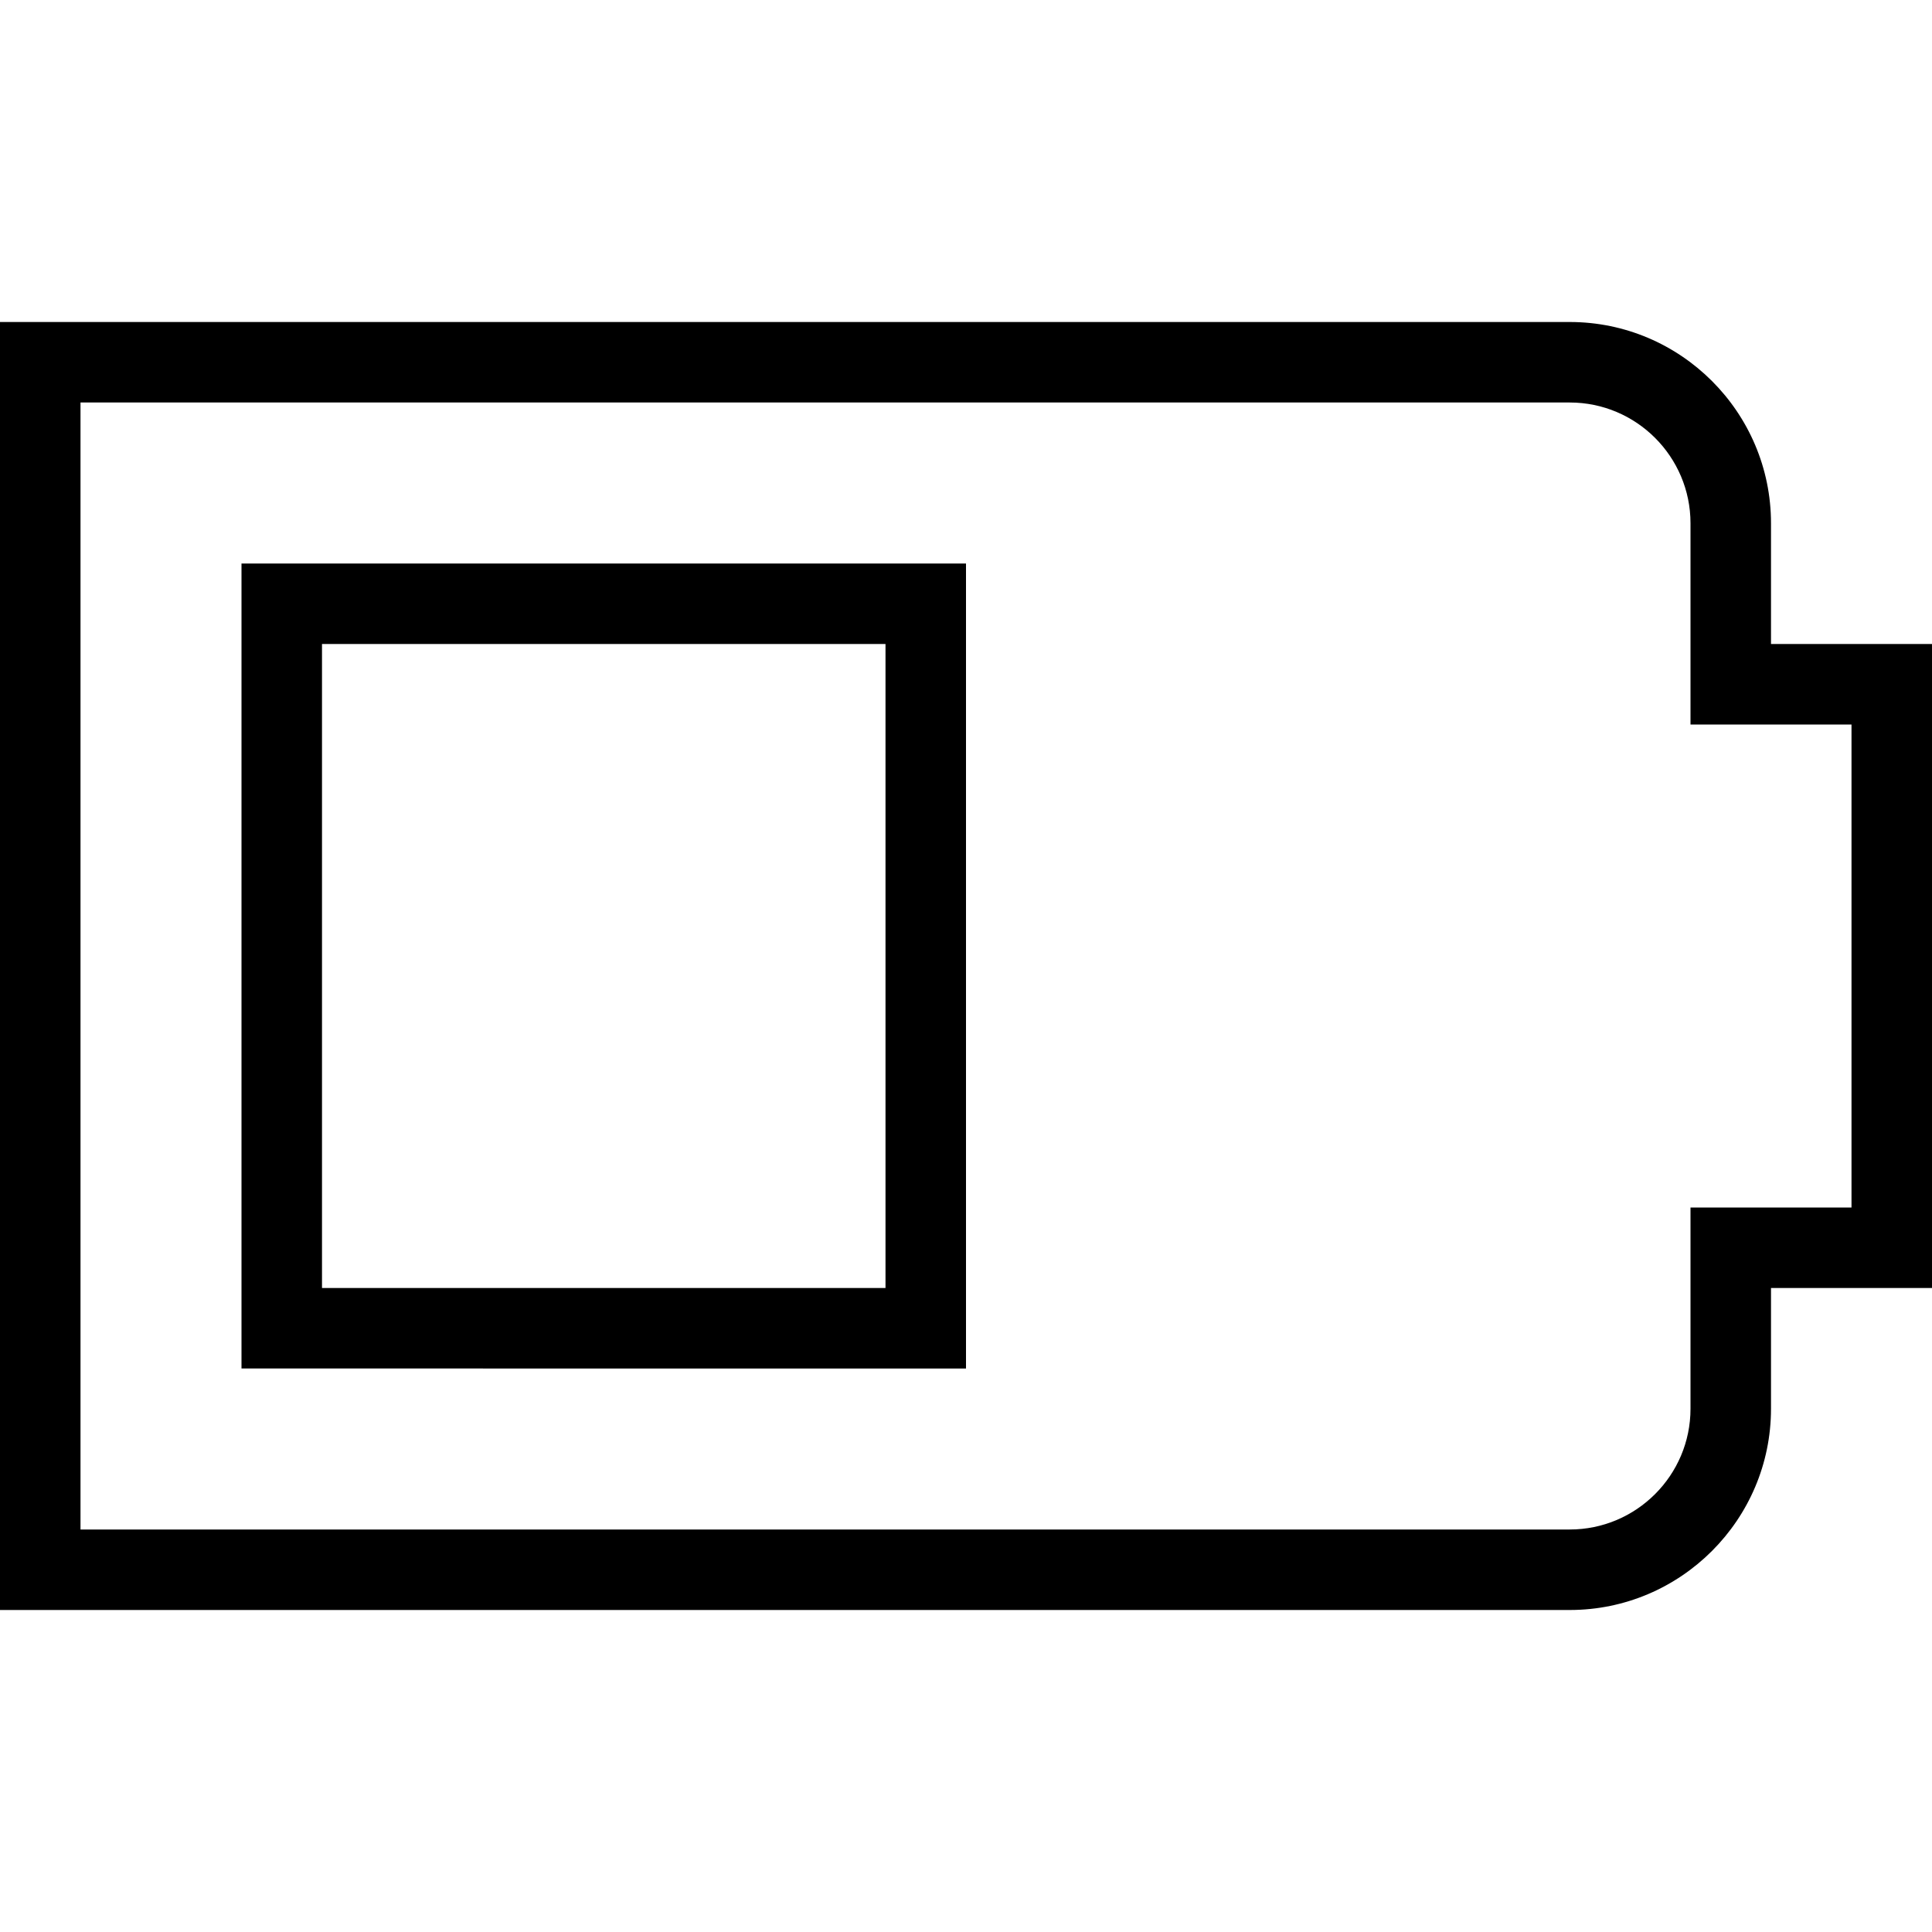 <svg xmlns="http://www.w3.org/2000/svg" width="512" height="512" data-name="Layer 1" viewBox="0 0 24 24"><path d="M19.5 20H0V4h19.5C20.878 4 22 5.122 22 6.5V8h2v8h-2v1.5c0 1.378-1.122 2.5-2.5 2.5ZM1 19h18.5c.827 0 1.5-.673 1.5-1.5V15h2V9h-2V6.5c0-.827-.673-1.5-1.5-1.5H1v14Zm11-2H3V7h9v10Zm-8-1h7V8H4v8Z"/></svg>